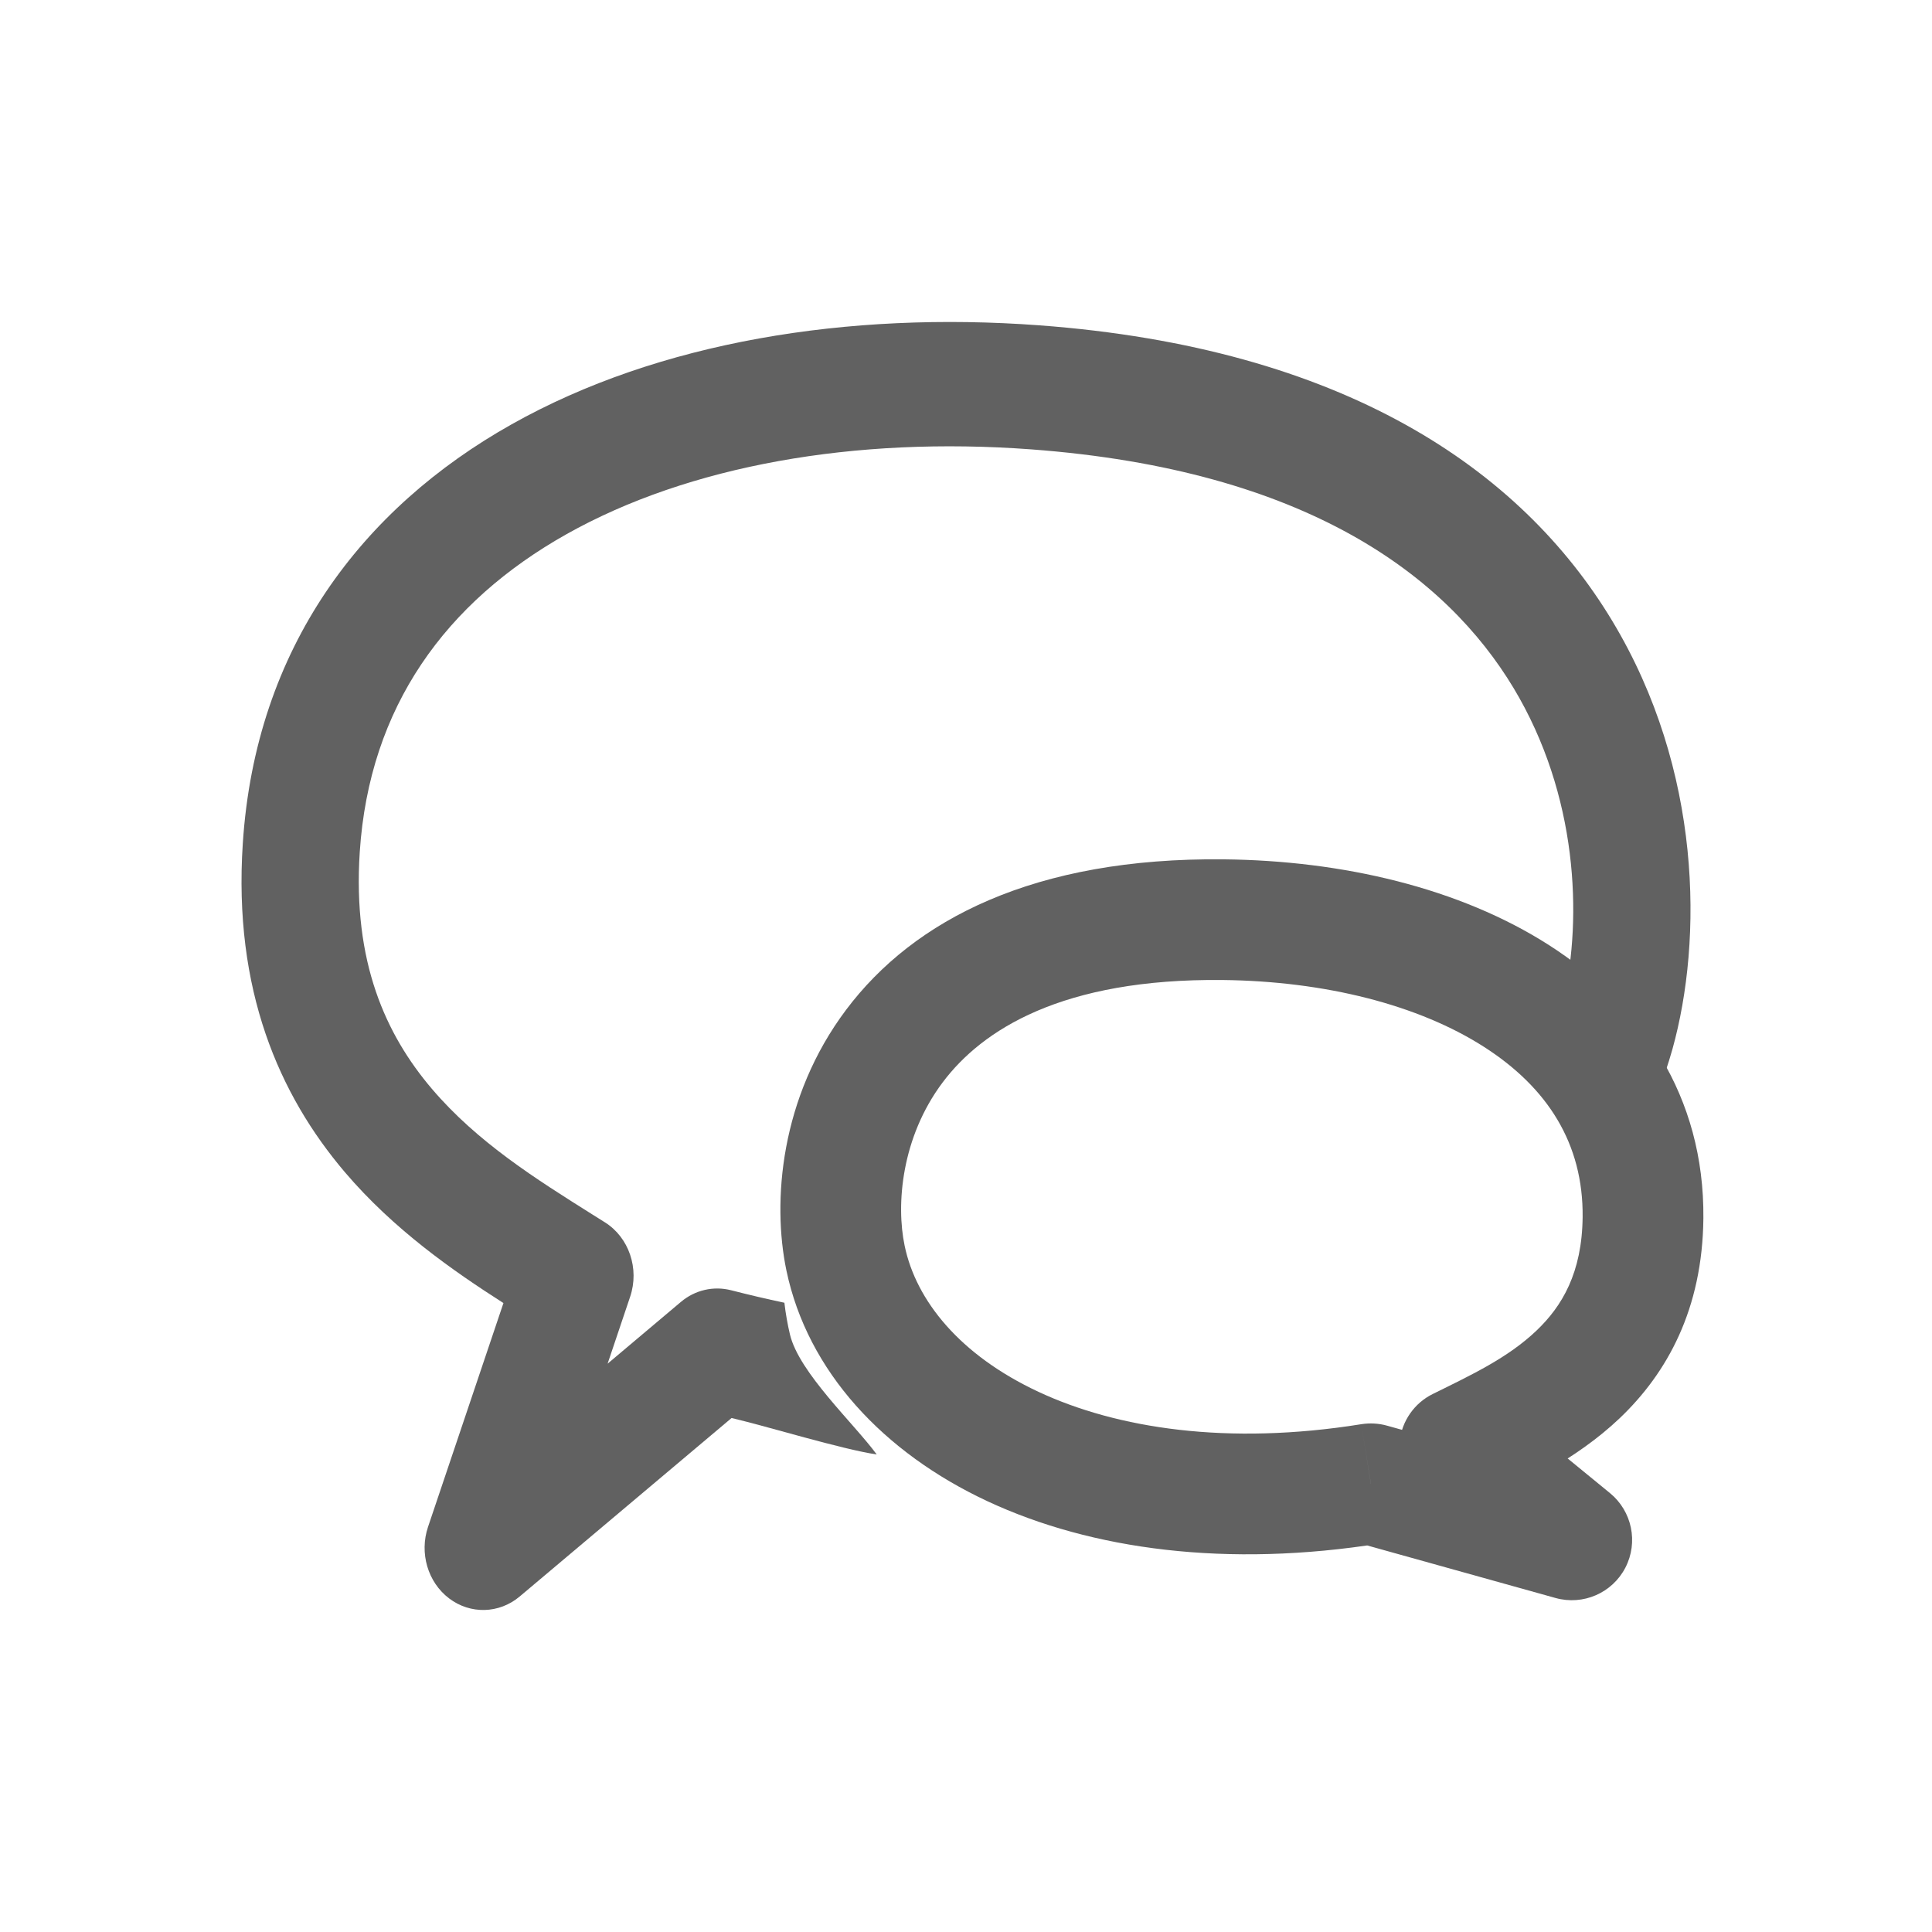 <svg width="24" height="24" viewBox="0 0 24 24" fill="none" xmlns="http://www.w3.org/2000/svg">
<path d="M4.469 10.585C4.587 8.778 5.54 7.478 7.037 6.636C8.558 5.781 10.621 5.42 12.806 5.582C16.242 5.837 17.969 7.163 18.801 8.545C19.604 9.88 19.653 11.399 19.426 12.406C19.887 12.73 20.284 13.133 20.579 13.612C20.655 13.422 20.721 13.227 20.777 13.028C21.152 11.676 21.147 9.572 20.029 7.715C18.889 5.82 16.679 4.321 12.907 4.041C10.538 3.866 8.182 4.243 6.354 5.272C4.501 6.314 3.174 8.042 3.016 10.479C2.897 12.295 3.466 13.599 4.284 14.561C4.89 15.273 5.631 15.789 6.254 16.187L5.317 18.968C5.208 19.293 5.314 19.655 5.579 19.856C5.843 20.056 6.201 20.047 6.456 19.832L9.088 17.615C9.539 17.721 10.456 18.003 10.891 18.068C10.608 17.682 9.926 17.052 9.813 16.577C9.784 16.454 9.76 16.322 9.744 16.183C9.525 16.137 9.305 16.085 9.082 16.028C8.863 15.972 8.633 16.025 8.457 16.174L7.548 16.94L7.828 16.108C7.945 15.76 7.814 15.372 7.514 15.184L7.361 15.088C6.658 14.646 5.931 14.19 5.365 13.526C4.792 12.852 4.38 11.952 4.469 10.585Z" fill="#616161"/>
<path d="M18.132 17.988L17.657 18.569C17.46 18.407 17.358 18.156 17.387 17.903C17.416 17.65 17.571 17.428 17.8 17.316L18.132 17.988ZM15.194 11.424L15.187 12.174L15.194 11.424ZM10.504 15.629L11.238 15.476L11.238 15.476L10.504 15.629ZM17.03 18.433L16.91 17.692C17.017 17.675 17.126 17.681 17.23 17.71L17.03 18.433ZM19.525 19.128L20 18.548C20.274 18.773 20.354 19.159 20.191 19.474C20.028 19.789 19.666 19.946 19.324 19.851L19.525 19.128ZM15.187 12.174C13.187 12.153 12.197 12.797 11.71 13.446C11.196 14.131 11.13 14.965 11.238 15.476L9.769 15.782C9.59 14.923 9.694 13.632 10.51 12.545C11.352 11.423 12.851 10.65 15.202 10.675L15.187 12.174ZM11.238 15.476C11.379 16.154 11.92 16.832 12.901 17.29C13.878 17.746 15.252 17.958 16.91 17.692L17.149 19.173C15.249 19.477 13.563 19.254 12.267 18.649C10.976 18.046 10.032 17.037 9.769 15.782L11.238 15.476ZM17.23 17.71L19.726 18.406L19.324 19.851L16.829 19.155L17.23 17.71ZM19.05 19.709L17.657 18.569L18.607 17.408L20 18.548L19.05 19.709ZM17.8 17.316C18.284 17.077 18.732 16.867 19.086 16.53C19.404 16.227 19.653 15.812 19.66 15.118L21.16 15.134C21.149 16.262 20.711 17.055 20.121 17.617C19.567 18.144 18.884 18.454 18.464 18.661L17.8 17.316ZM19.66 15.118C19.669 14.206 19.224 13.511 18.437 13.006C17.625 12.485 16.465 12.188 15.187 12.174L15.202 10.675C16.672 10.69 18.131 11.028 19.246 11.743C20.385 12.474 21.174 13.614 21.16 15.134L19.66 15.118Z" fill="#616161"/>
</svg>
